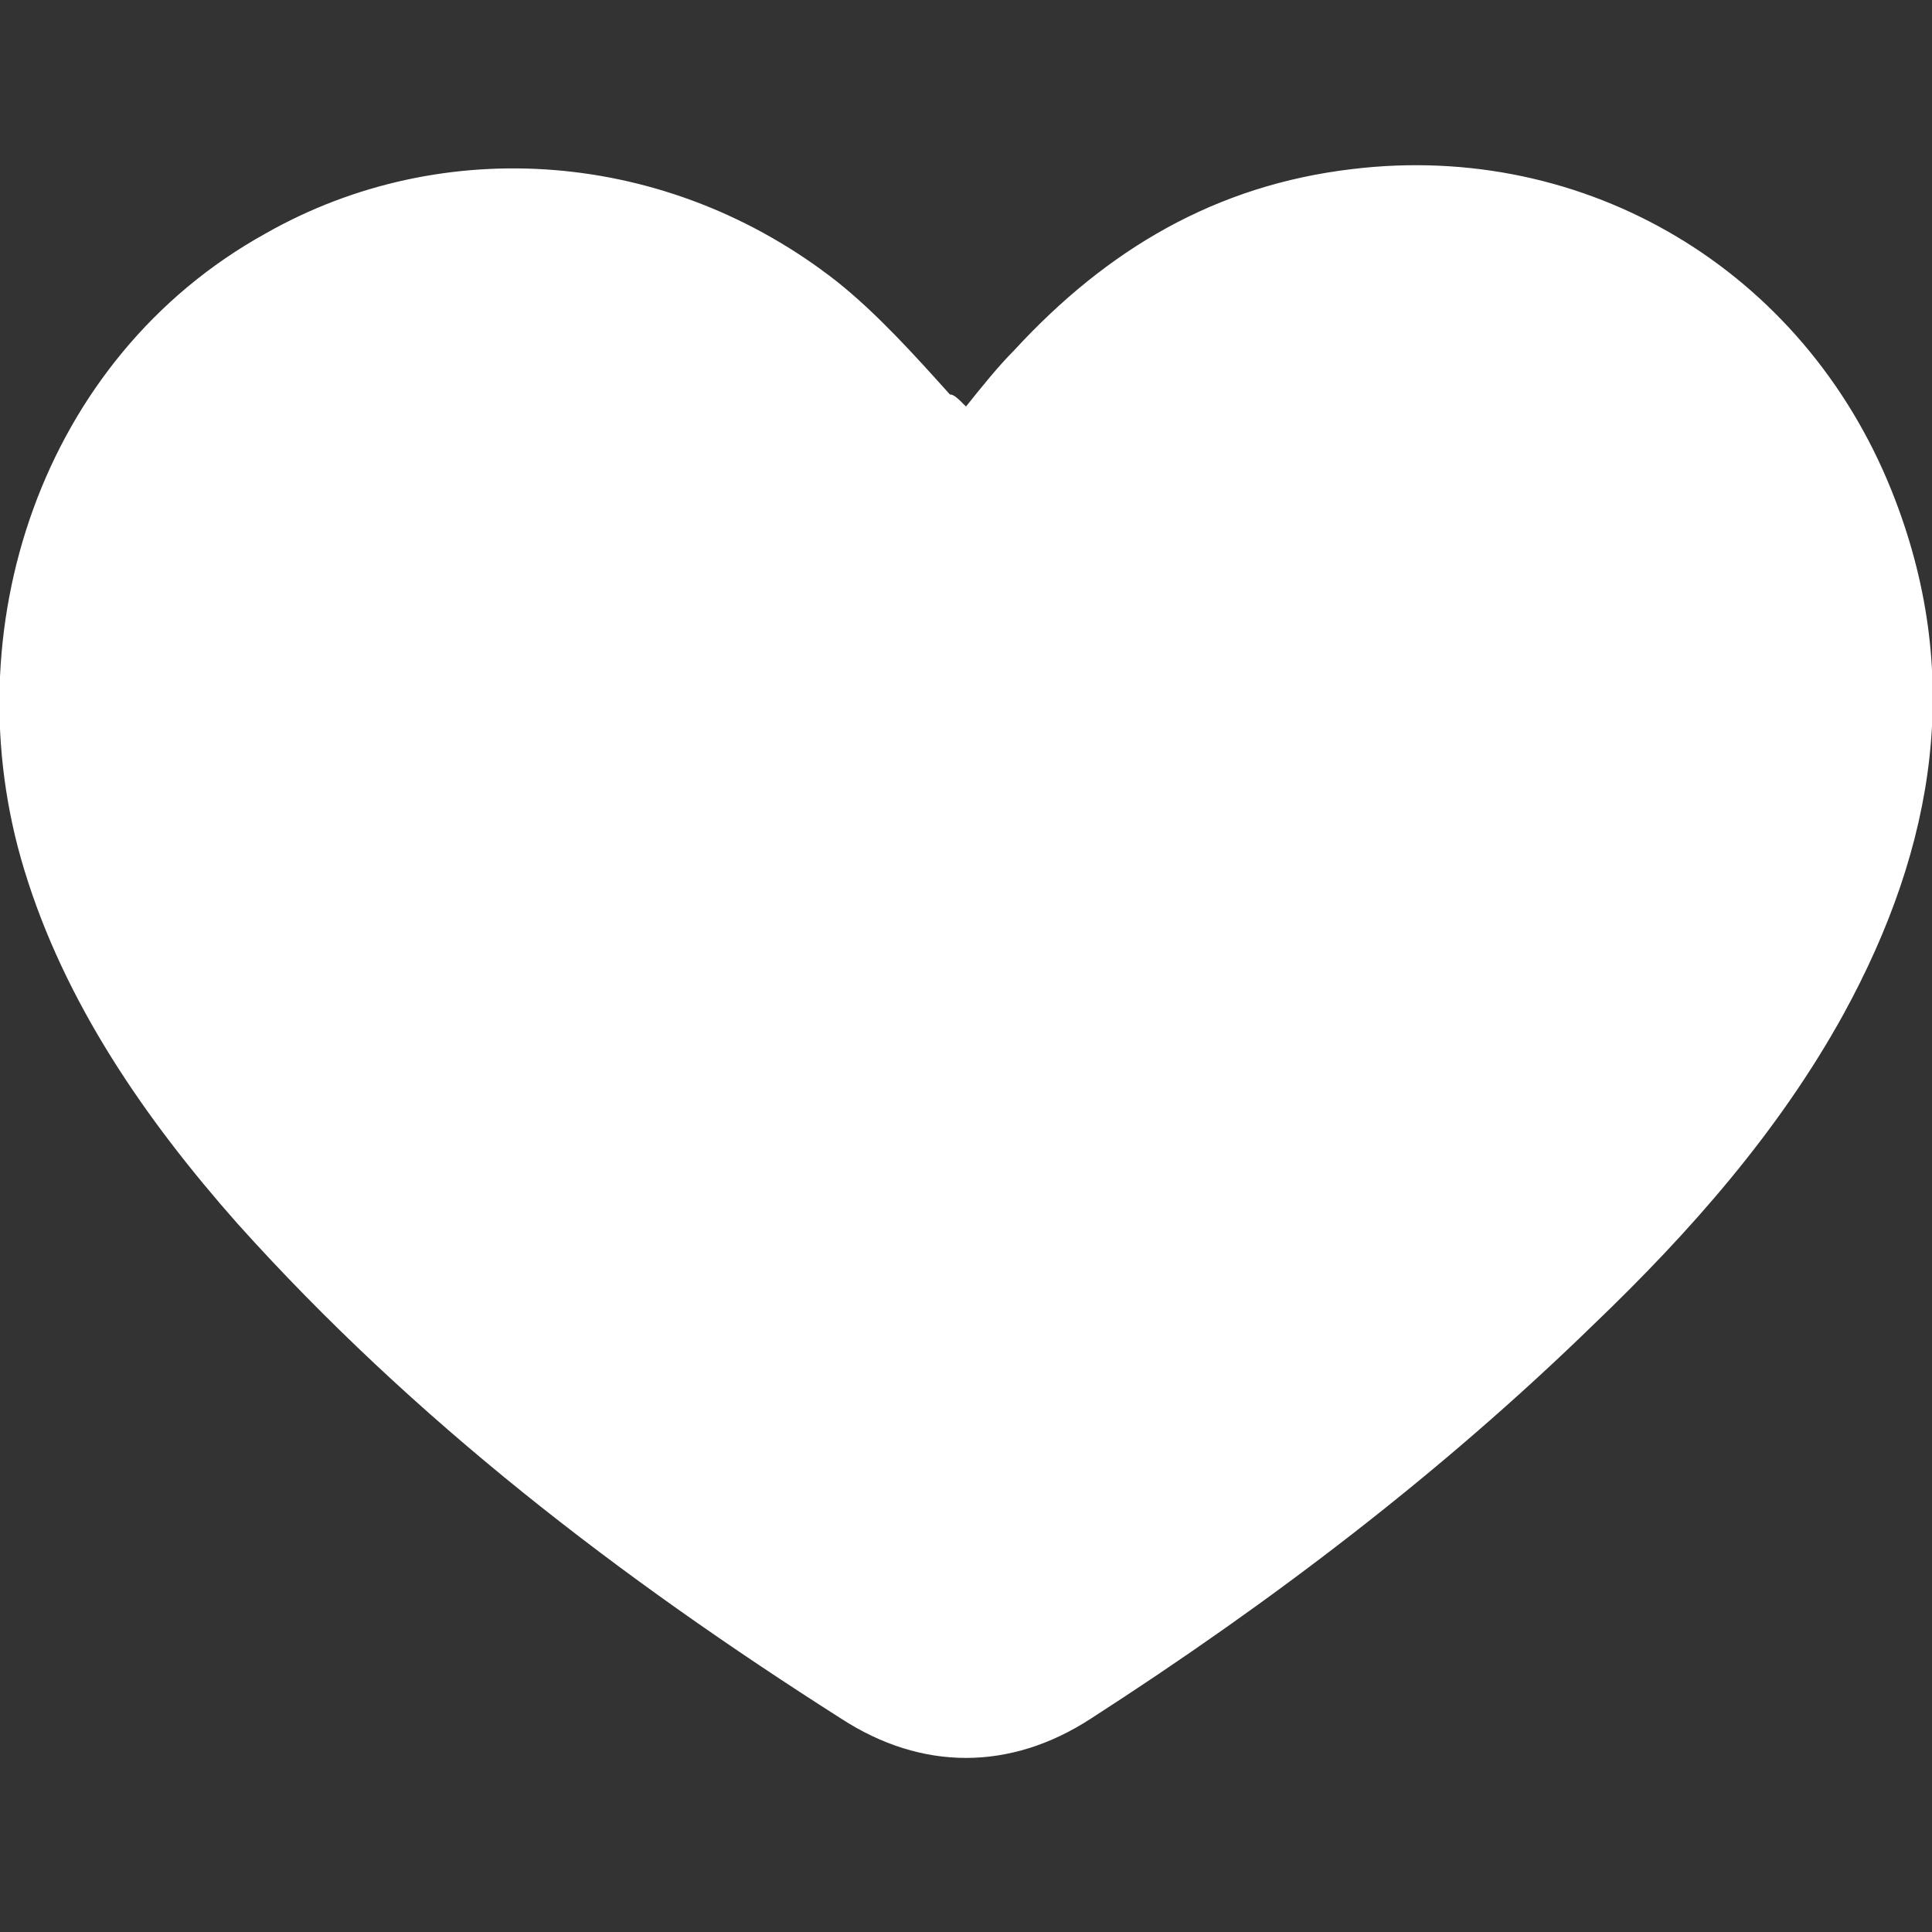 <?xml version="1.0" encoding="utf-8"?>
<!-- Generator: Adobe Illustrator 27.0.1, SVG Export Plug-In . SVG Version: 6.00 Build 0)  -->
<svg version="1.1" id="Layer_1" xmlns="http://www.w3.org/2000/svg" xmlns:xlink="http://www.w3.org/1999/xlink" x="0px" y="0px"
	 viewBox="0 0 48 48" style="enable-background:new 0 0 48 48;" xml:space="preserve">
<rect x="0" y="0" width="48" height="48" fill="#333333" stroke="none"/>
<style type="text/css">
	.st0{fill:#FFFFFF;}
</style>
<g>
	<path class="st0" d="M24,10.1c0.4-0.5,0.8-1,1.2-1.4c2.3-2.5,5-4.1,8.4-4.5c5.8-0.7,11.2,2.5,13.4,8c1.8,4.5,1.1,8.8-1.2,13
		c-1.6,2.9-3.8,5.4-6.2,7.7c-3.8,3.7-8,6.9-12.5,9.8c-2,1.3-4.2,1.3-6.2,0c-5.5-3.5-10.6-7.4-15-12.3c-2.3-2.6-4.3-5.5-5.3-8.8
		c-1.8-5.9,0.4-12.7,6-15.8c4.4-2.5,10-2.1,14.2,1.2c1,0.8,1.9,1.8,2.8,2.8C23.7,9.8,23.8,9.9,24,10.1z"/>
</g>
</svg>
